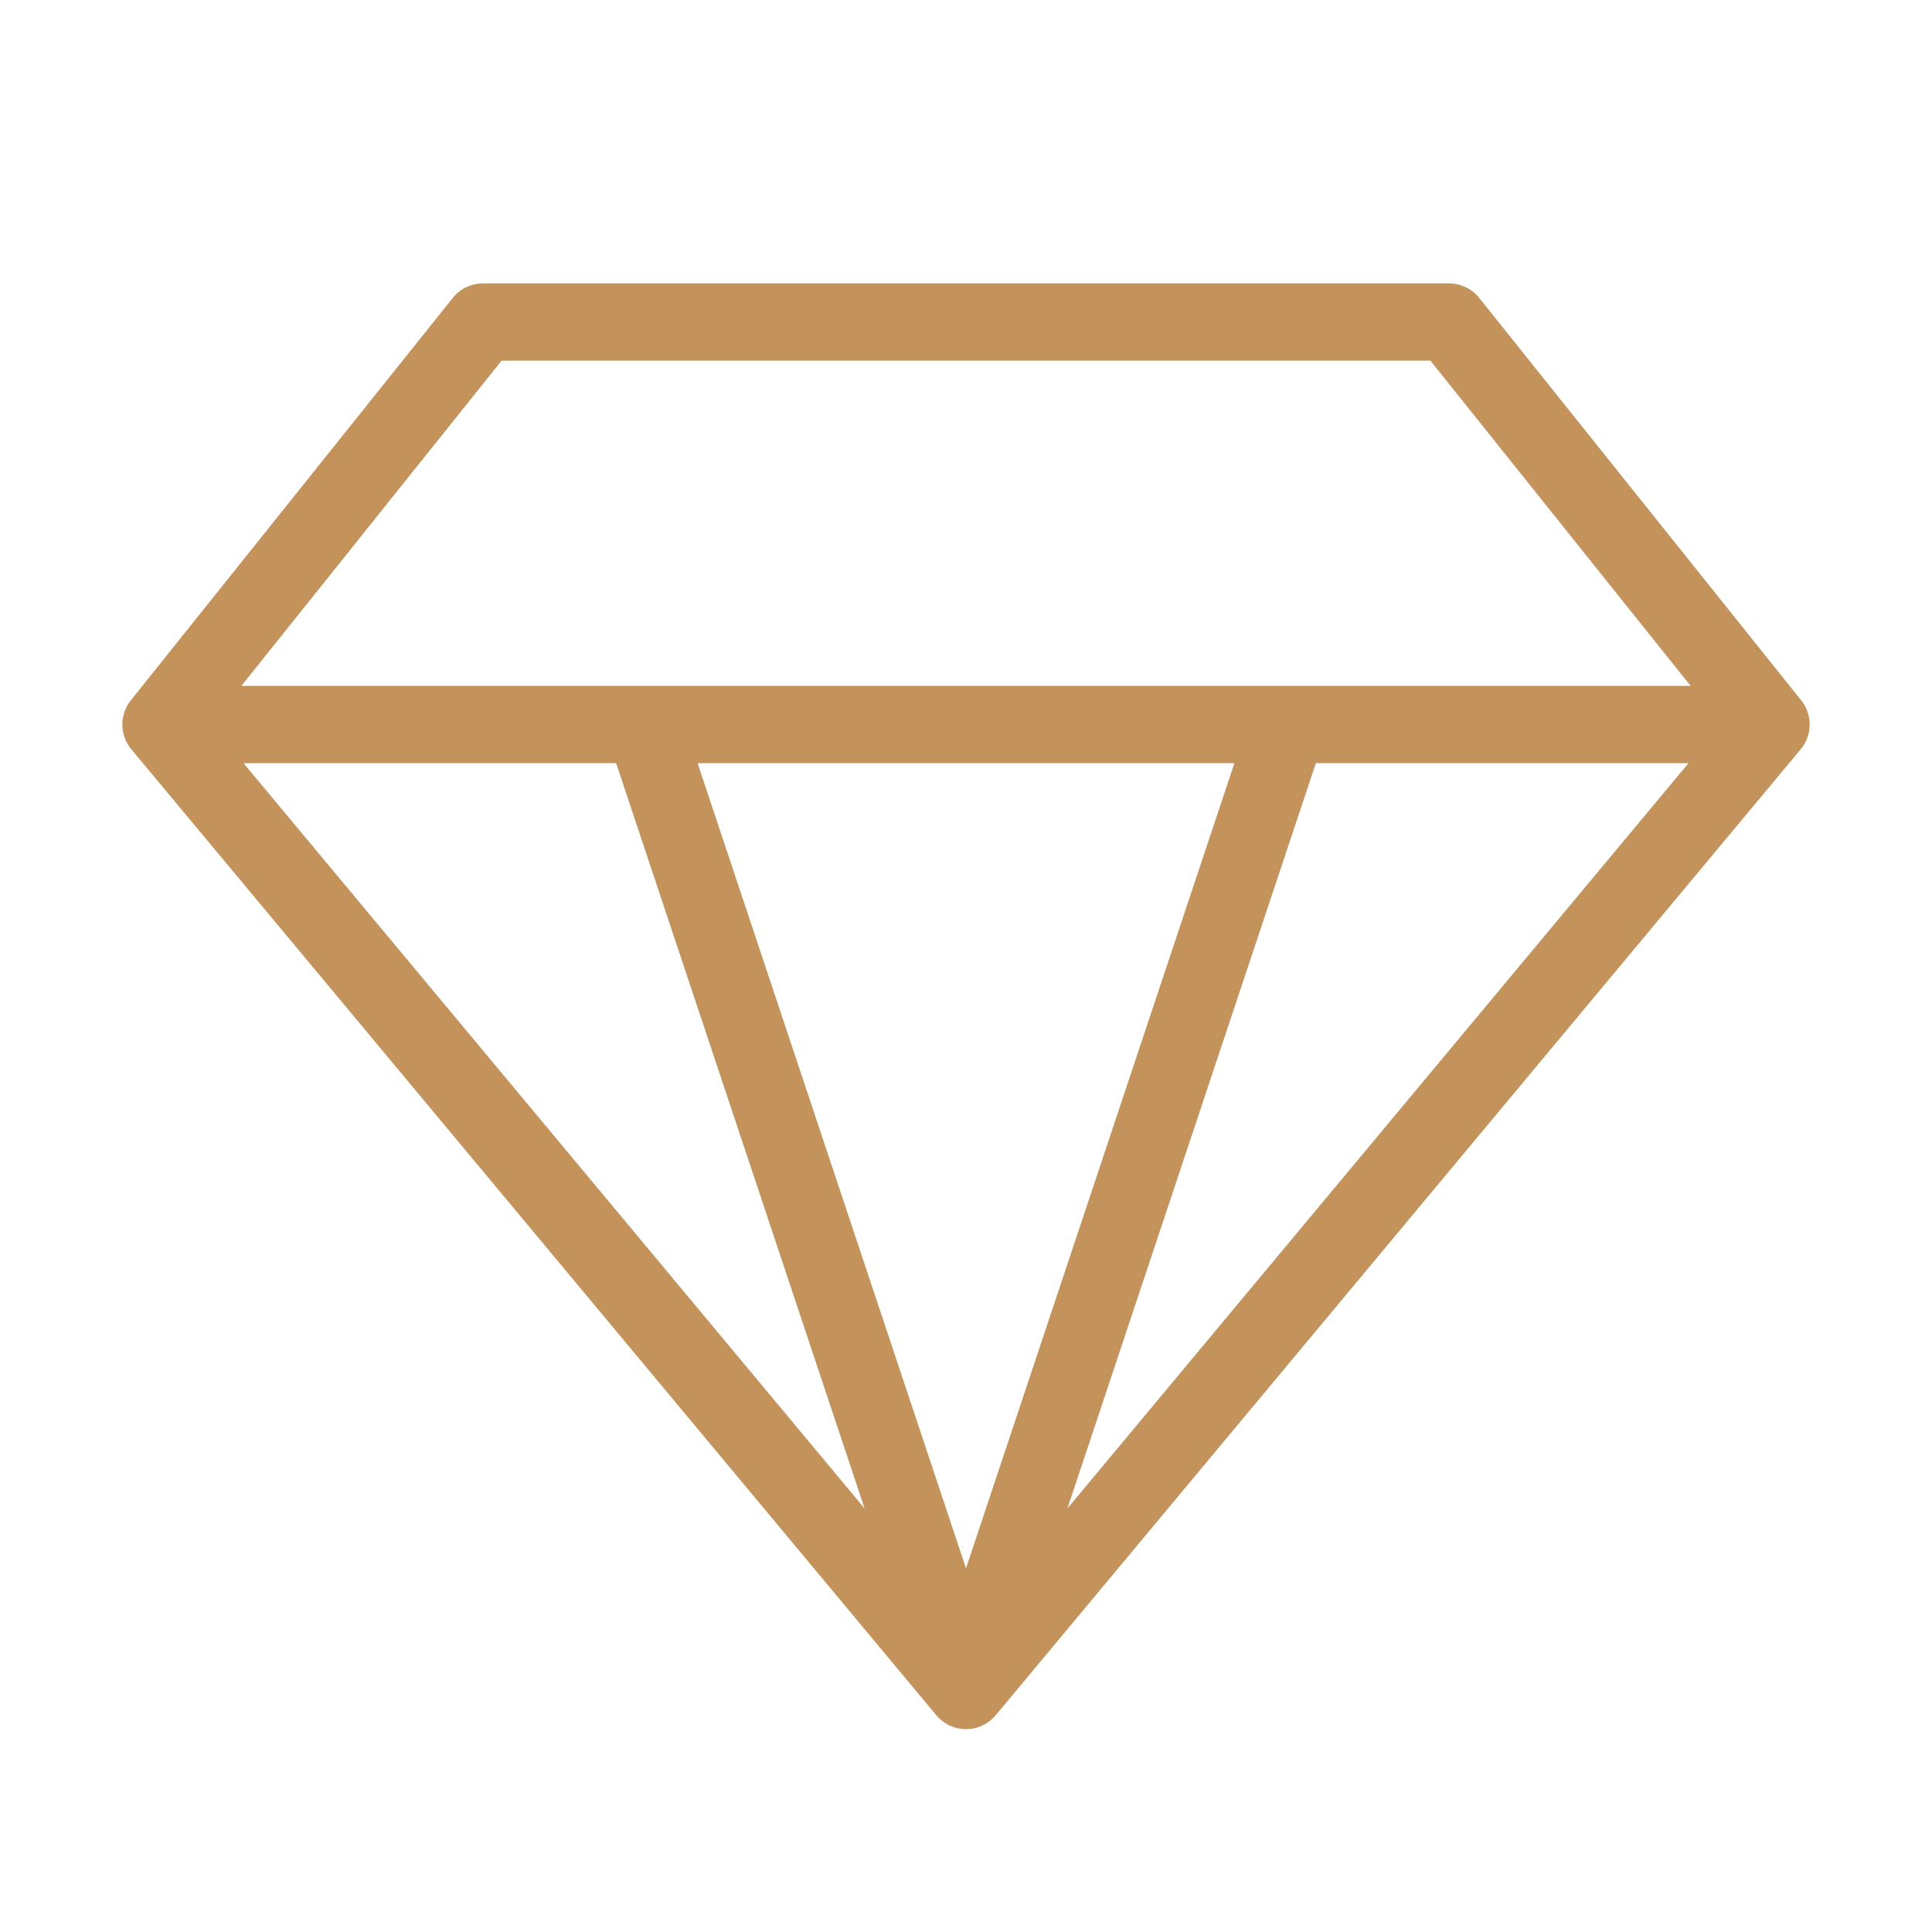 <svg width="25" height="25" viewBox="0 0 25 25" fill="none" xmlns="http://www.w3.org/2000/svg">
    <path d="M22.917 9.375 18.75 4.167H6.25L2.083 9.375m20.834 0L12.5 21.875m10.417-12.5H2.083m20.834 0-2.084-2.604M12.5 21.875 2.083 9.375m10.417 12.5-4.167-12.5m4.167 12.5 4.167-12.5m-14.584 0 2.084-2.604" stroke="#C3935B" stroke-linecap="round" stroke-linejoin="round"/>
</svg>
